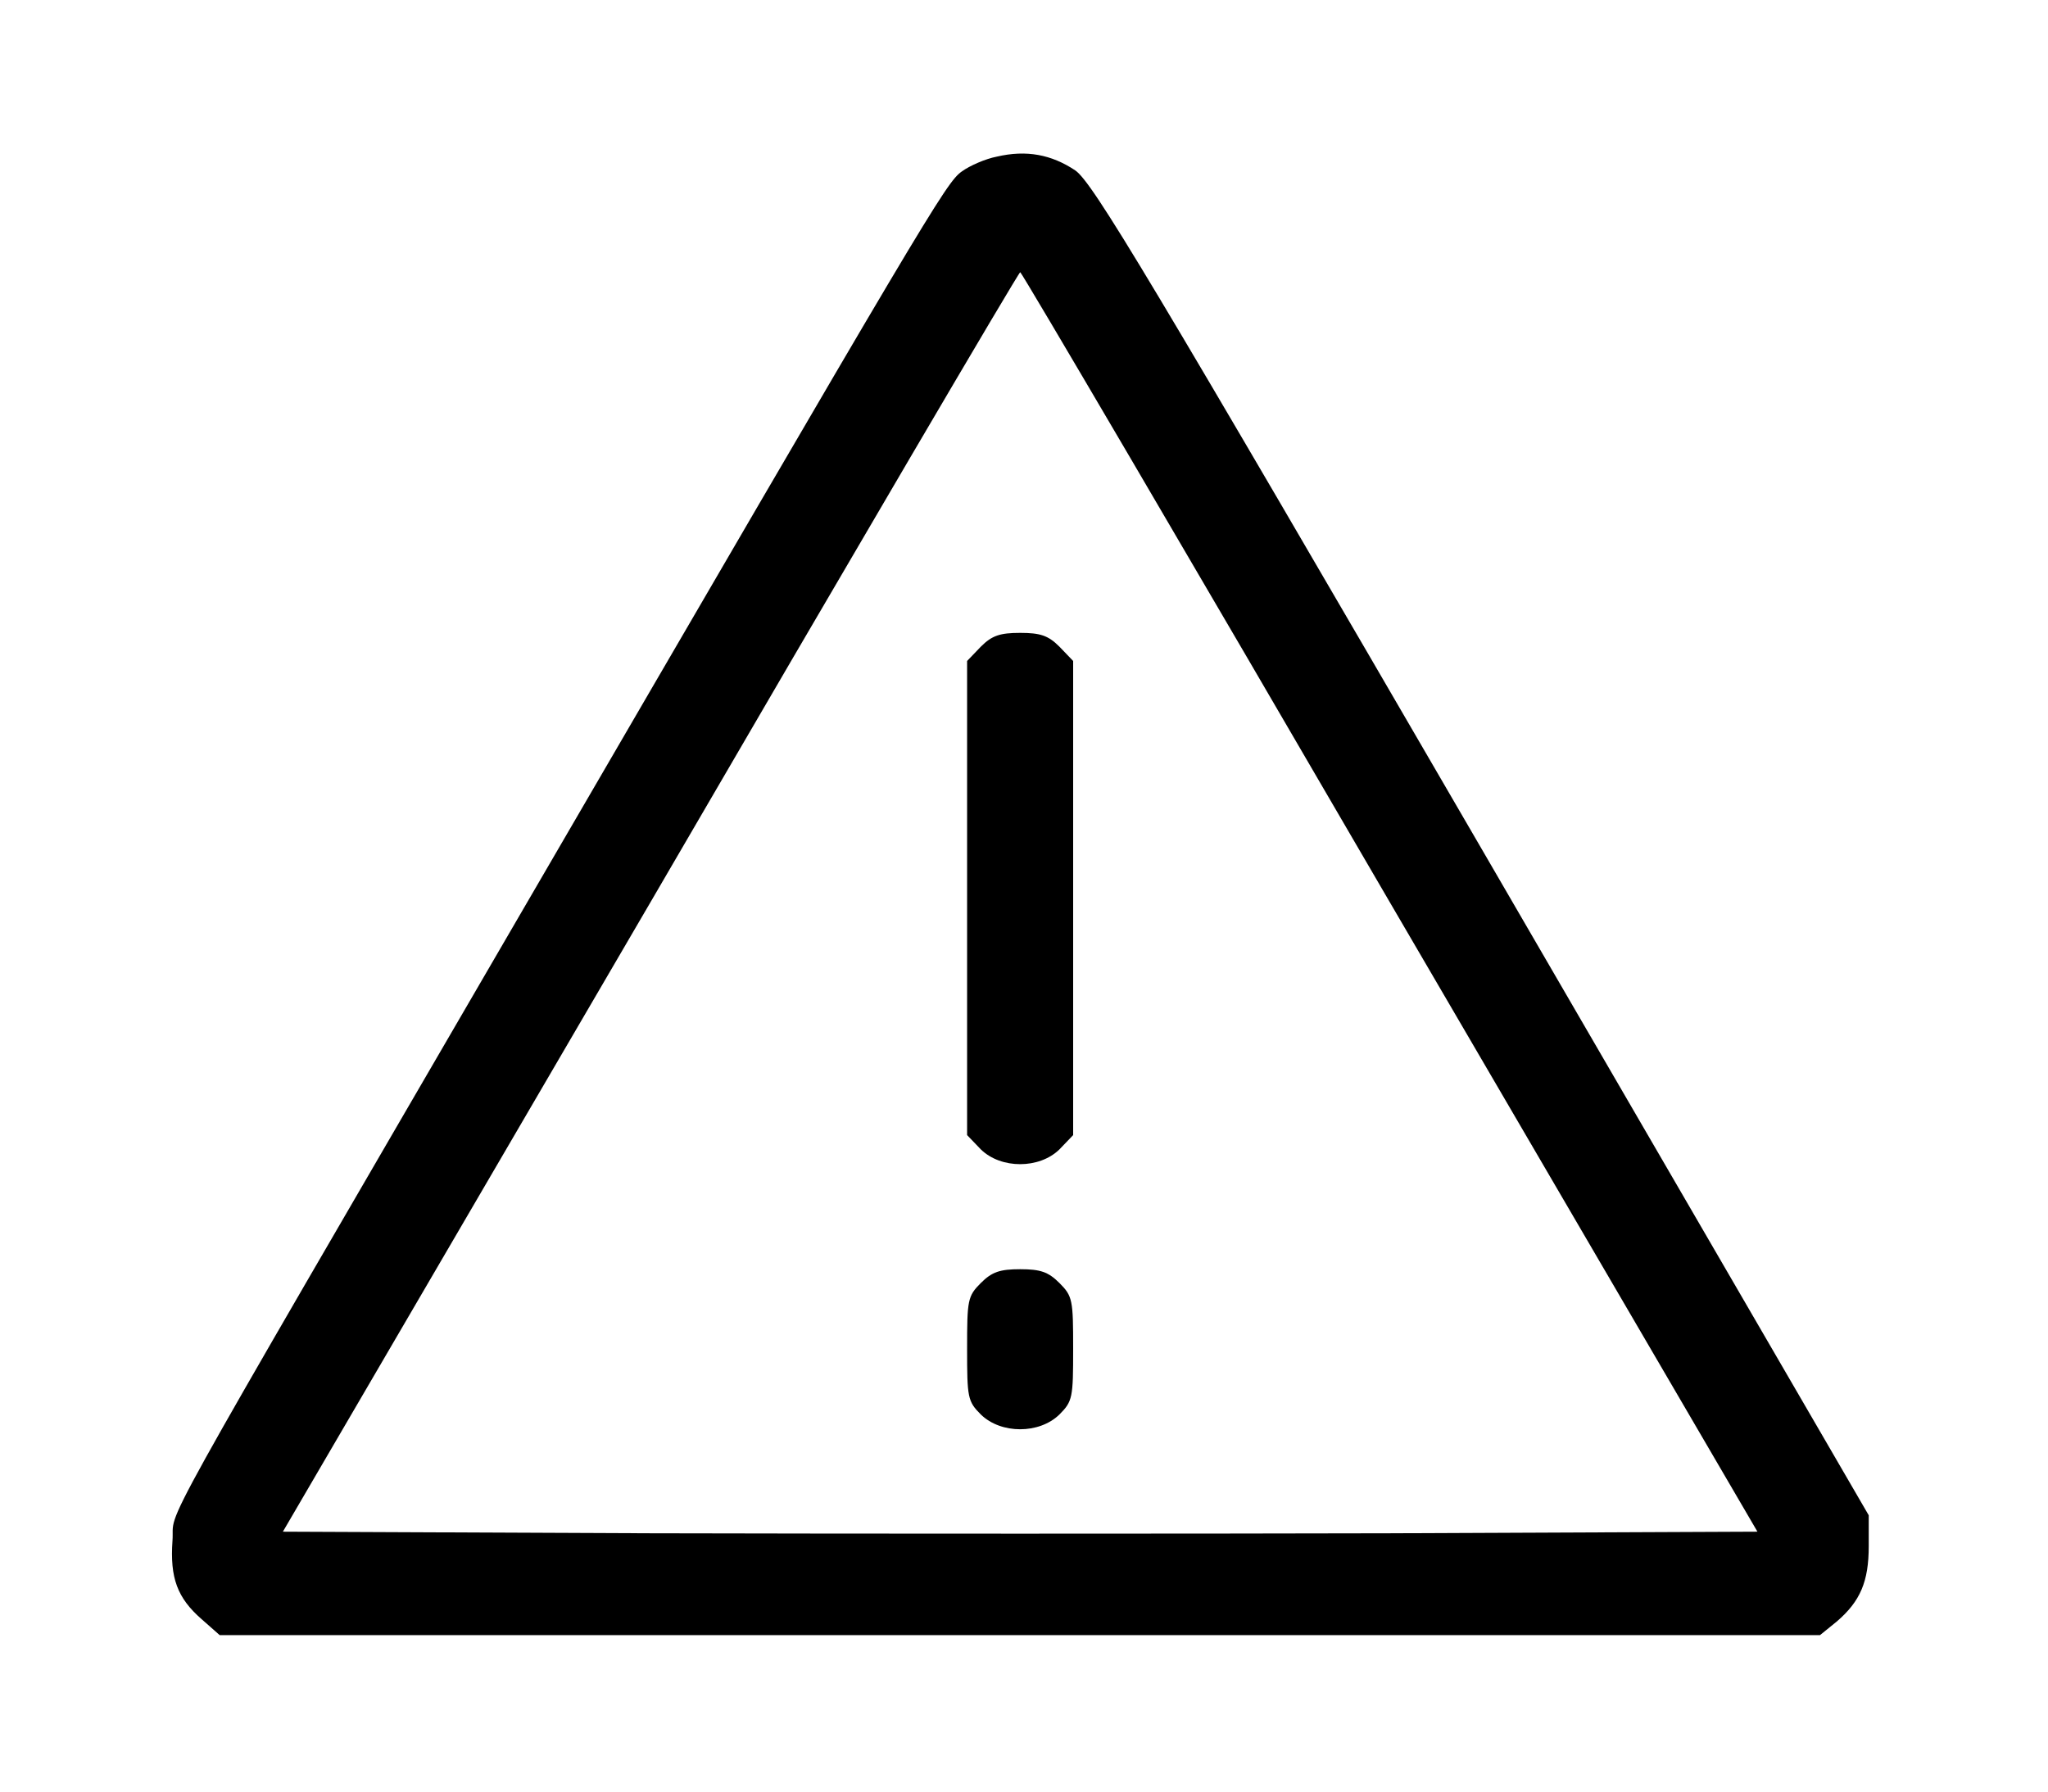 <?xml version="1.0" encoding="utf-8"?>
<!-- Generator: Adobe Illustrator 21.0.0, SVG Export Plug-In . SVG Version: 6.00 Build 0)  -->
<svg version="1.1" id="Layer_1" xmlns="http://www.w3.org/2000/svg" xmlns:xlink="http://www.w3.org/1999/xlink" x="0px" y="0px"
	 width="320px" height="280px" viewBox="0 0 320 280" style="enable-background:new 0 0 320 280;" xml:space="preserve">
<g transform="translate(0,280) scale(0.1,-0.1)">
	<path d="M1557.5,2555.2c-17.4-3.3-42.3-14.1-54.7-23.2c-24.9-17.4-52.2-64.6-689.6-1160.3C221.5,353.9,273.7,447.6,269.5,392.1
		c-4.1-58,7.5-89.5,45.6-122.7l28.2-24.9h1250.6h1249.8l26.5,21.5c36.5,31.5,49.7,62.2,49.7,117.7v48.1L2315.8,1472
		c-523,900.1-608.3,1042.6-635.7,1061.7C1642.8,2558.5,1603.9,2566,1557.5,2555.2z M2171.6,1389.9L2746,406.2l-576-2.5
		c-316.6-0.8-835.4-0.8-1152,0l-576,2.5l574.4,983.8c314.9,541.2,575.2,984.6,577.7,984.6
		C1596.4,2374.5,1856.7,1931.1,2171.6,1389.9z"/>
	<path d="M1532.6,1789.4l-21.5-22.4v-370.5v-370.5l21.5-22.4c31.5-30.7,91.2-30.7,122.7,0l21.5,22.4v370.5V1767l-21.5,22.4
		c-17.4,17.4-29.8,21.5-61.3,21.5S1550,1806.8,1532.6,1789.4z"/>
	<path d="M1532.6,794.9c-20.7-20.7-21.5-26.5-21.5-102.8s0.8-82.1,21.5-102.8c31.5-30.7,91.2-30.7,122.7,0
		c20.7,20.7,21.5,26.5,21.5,102.8s-0.8,82.1-21.5,102.8c-17.4,17.4-29.8,21.5-61.3,21.5S1550,812.3,1532.6,794.9z"/>
</g>
</svg>
